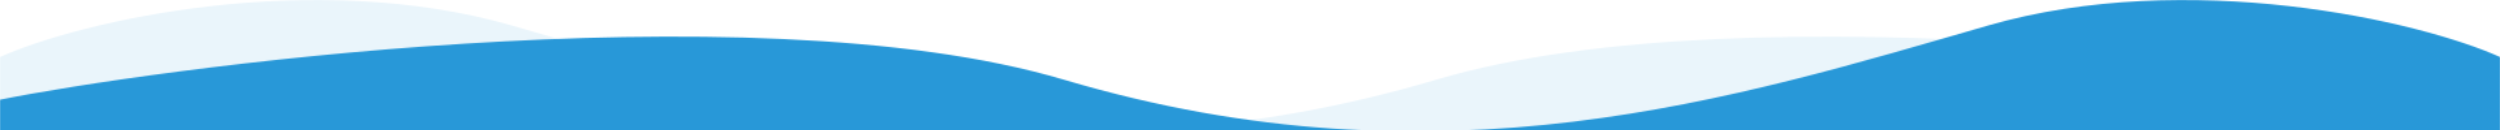 <svg width="1920" height="100" viewBox="0 0 1920 100" fill="none" xmlns="http://www.w3.org/2000/svg">
<mask id="mask0_2051_26897" style="mask-type:alpha" maskUnits="userSpaceOnUse" x="0" y="0" width="1920" height="449">
<path opacity="0.1" d="M1103 61.185C1347.49 -11.248 1812.63 54.702 1920 76.565L1920 448.5L0 448.5L3.53826e-05 43.77C61.673 16.021 239.429 -24.714 393.5 19.685C586.089 75.184 813 147.1 1103 61.185Z" fill="#2898D8"/>
<path d="M817 61.185C572.505 -11.248 107.367 54.702 -3.25156e-05 76.565L2.05451e-06 448L1920 448.5L1920 43.77C1858.33 16.021 1680.57 -24.714 1526.5 19.685C1333.91 75.184 1107 147.1 817 61.185Z" fill="#2898D8"/>
</mask>
<g mask="url(#mask0_2051_26897)">
<rect width="1920" height="100" fill="#2898D8"/>
</g>
</svg>
